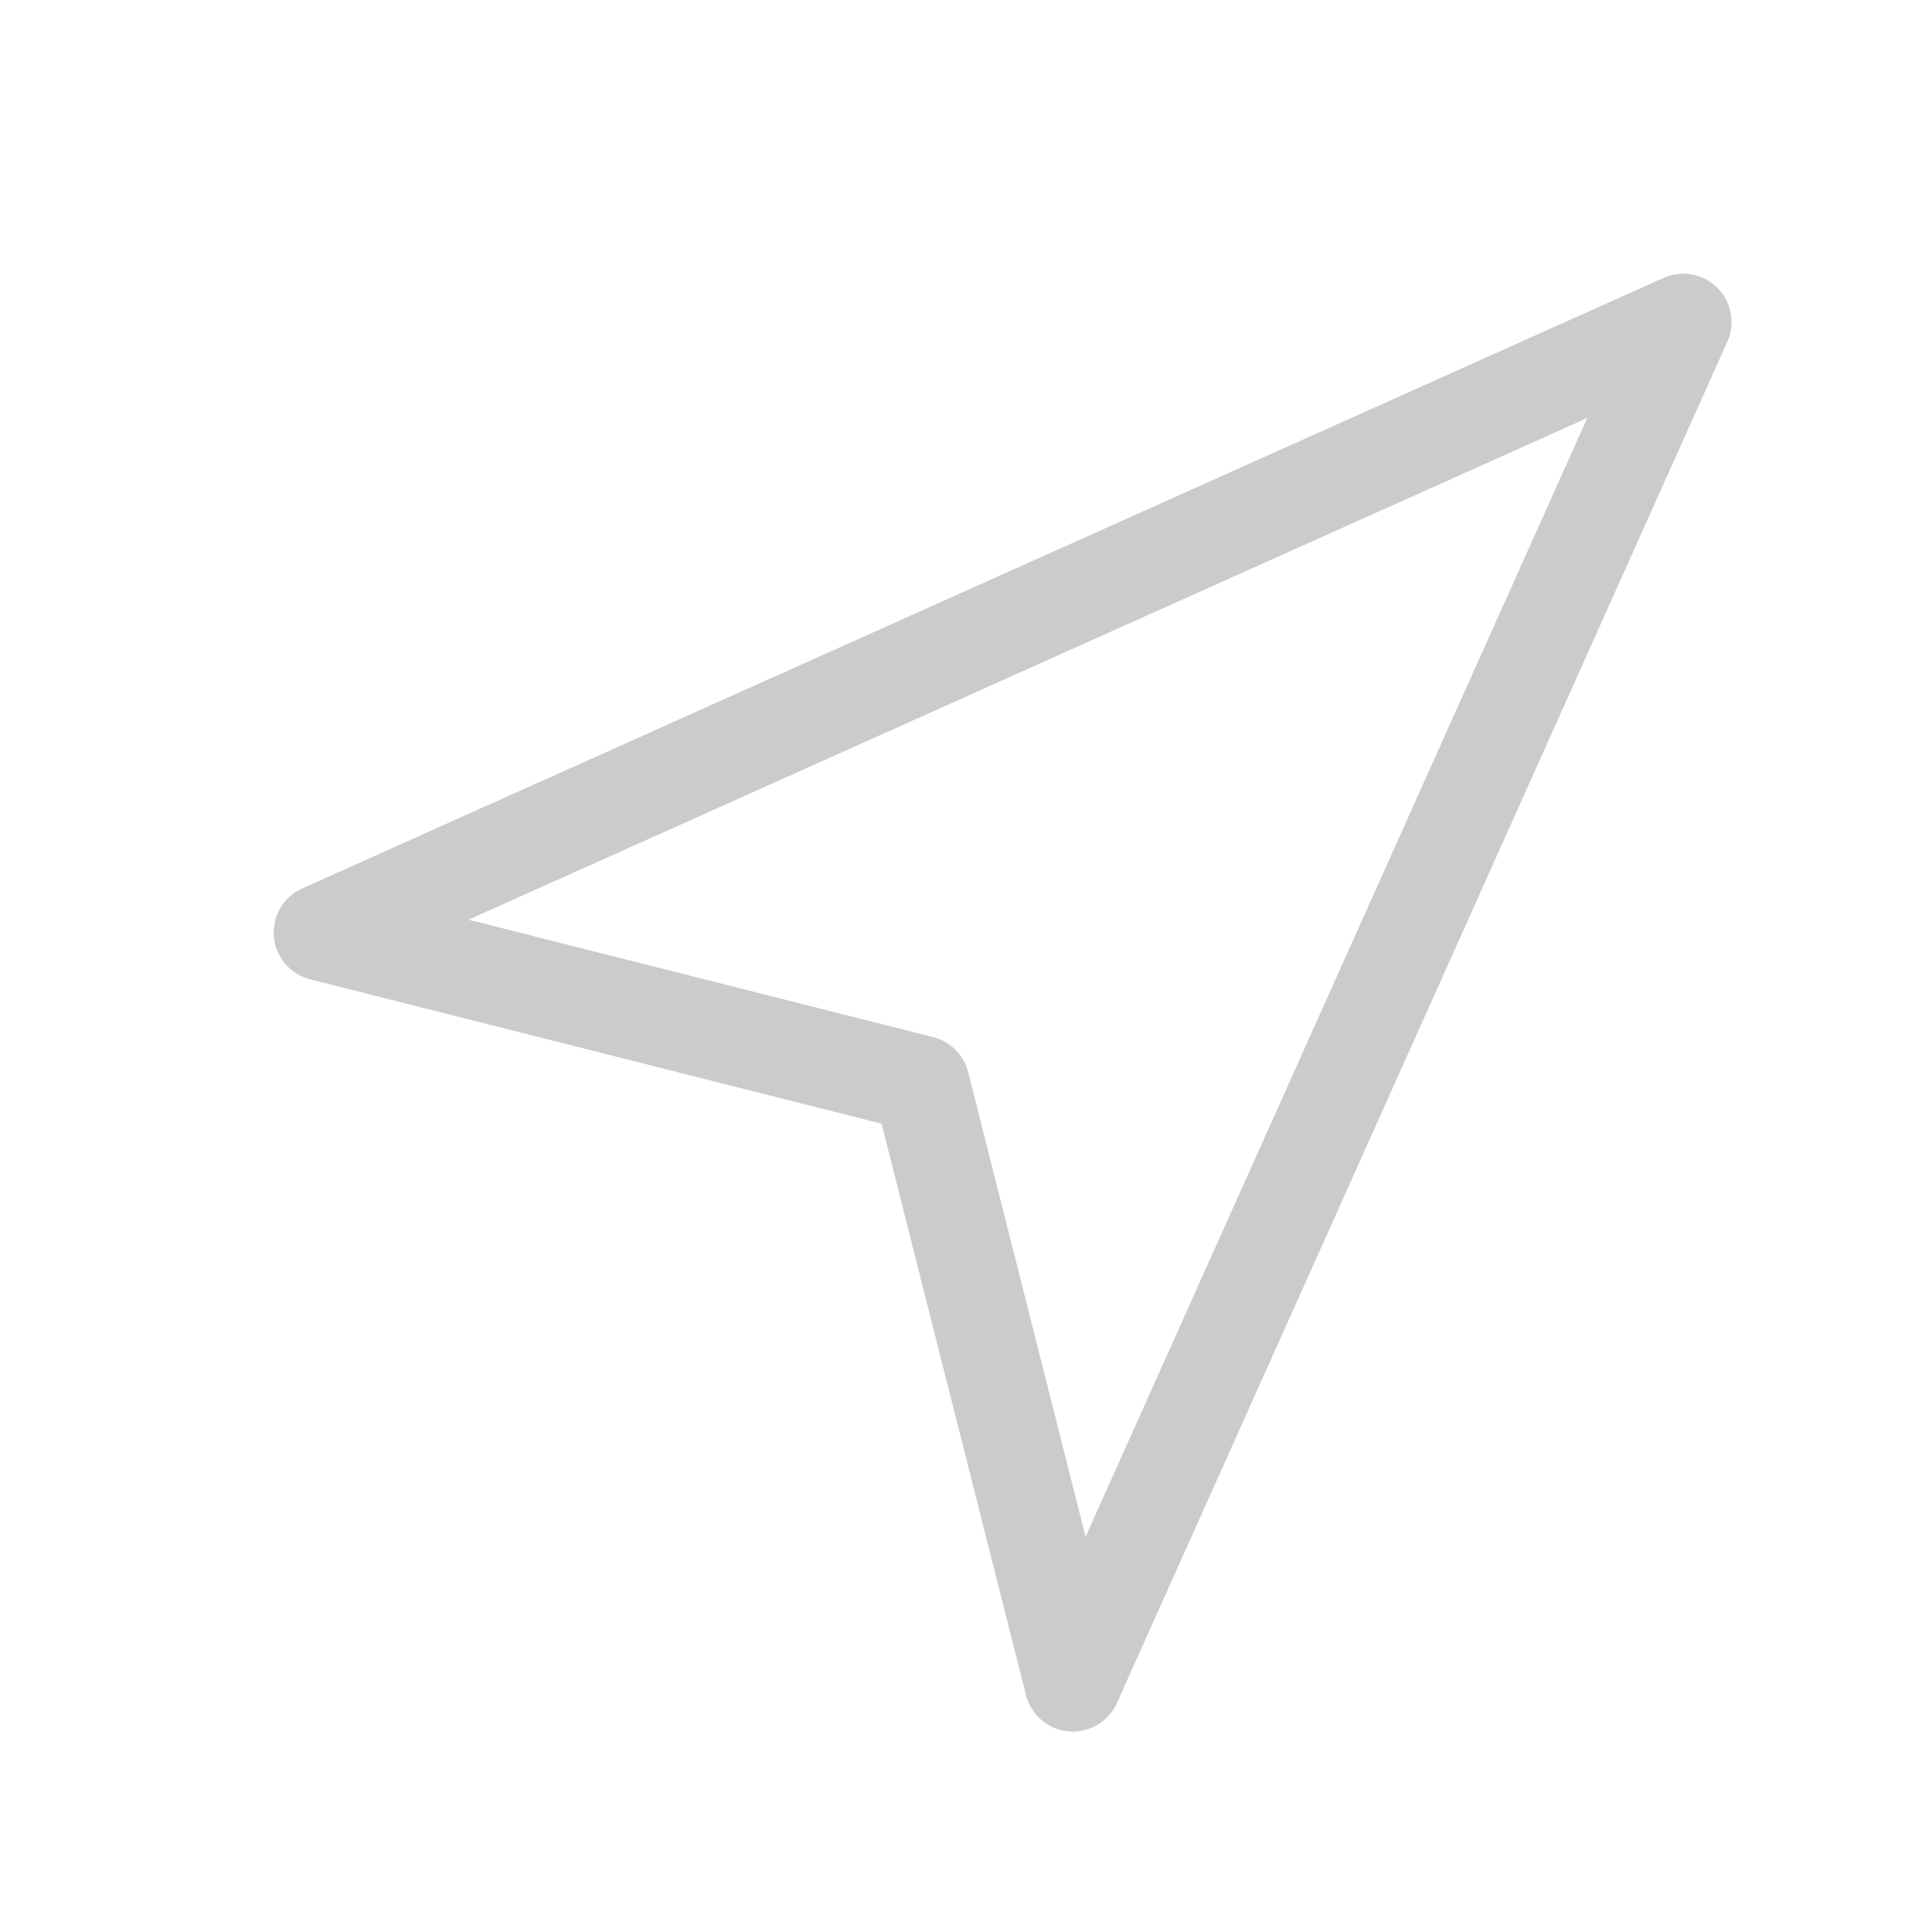<svg color="#CACBCC" width="24" height="24" viewBox="0 0 24 24" fill="none" xmlns="http://www.w3.org/2000/svg">
<path d="M20.91 4L4 11.584L11.445 13.465L13.327 20.91L20.91 4Z" stroke="currentColor" stroke-width="1.2" stroke-linecap="round" stroke-linejoin="round"/>
</svg>
